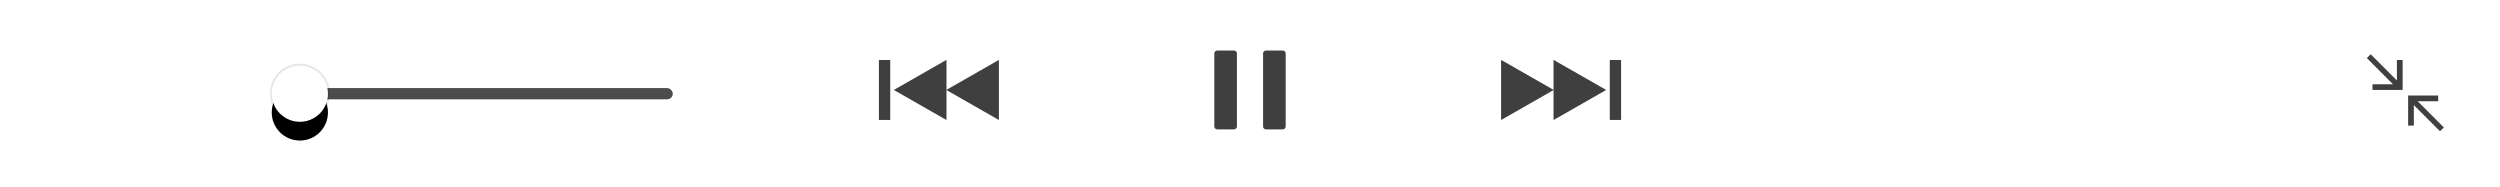 <?xml version="1.0" encoding="UTF-8"?>
<svg width="667px" height="50px" viewBox="0 0 667 50" version="1.1" xmlns="http://www.w3.org/2000/svg" xmlns:xlink="http://www.w3.org/1999/xlink">
    <!-- Generator: Sketch 44.1 (41455) - http://www.bohemiancoding.com/sketch -->
    <title>Misc/Video Player/Bottom (Landscape)</title>
    <desc>Created with Sketch.</desc>
    <defs>
        <rect id="path-1" x="0" y="0" width="667" height="50"></rect>
        <linearGradient x1="3.061617e-15%" y1="50%" x2="100%" y2="50%" id="linearGradient-2">
            <stop stop-color="#FFFFFF" offset="0%"></stop>
            <stop stop-color="#FFFFFF" offset="38.708%"></stop>
            <stop stop-color="#000000" offset="39.117%"></stop>
            <stop stop-color="#000000" stop-opacity="0.7" offset="39.578%"></stop>
            <stop stop-color="#000000" stop-opacity="0.7" offset="100%"></stop>
        </linearGradient>
        <circle id="path-3" cx="65" cy="8" r="7.5"></circle>
        <filter x="-43.3%" y="-16.7%" width="186.7%" height="193.3%" filterUnits="objectBoundingBox" id="filter-4">
            <feMorphology radius="0.5" operator="dilate" in="SourceAlpha" result="shadowSpreadOuter1"></feMorphology>
            <feOffset dx="0" dy="2" in="shadowSpreadOuter1" result="shadowOffsetOuter1"></feOffset>
            <feGaussianBlur stdDeviation="1" in="shadowOffsetOuter1" result="shadowBlurOuter1"></feGaussianBlur>
            <feComposite in="shadowBlurOuter1" in2="SourceAlpha" operator="out" result="shadowBlurOuter1"></feComposite>
            <feColorMatrix values="0 0 0 0 0   0 0 0 0 0   0 0 0 0 0  0 0 0 0.05 0" type="matrix" in="shadowBlurOuter1" result="shadowMatrixOuter1"></feColorMatrix>
            <feMorphology radius="0.5" operator="dilate" in="SourceAlpha" result="shadowSpreadOuter2"></feMorphology>
            <feOffset dx="0" dy="1" in="shadowSpreadOuter2" result="shadowOffsetOuter2"></feOffset>
            <feGaussianBlur stdDeviation="0.5" in="shadowOffsetOuter2" result="shadowBlurOuter2"></feGaussianBlur>
            <feComposite in="shadowBlurOuter2" in2="SourceAlpha" operator="out" result="shadowBlurOuter2"></feComposite>
            <feColorMatrix values="0 0 0 0 0   0 0 0 0 0   0 0 0 0 0  0 0 0 0.1 0" type="matrix" in="shadowBlurOuter2" result="shadowMatrixOuter2"></feColorMatrix>
            <feMorphology radius="0.5" operator="dilate" in="SourceAlpha" result="shadowSpreadOuter3"></feMorphology>
            <feOffset dx="0" dy="2" in="shadowSpreadOuter3" result="shadowOffsetOuter3"></feOffset>
            <feGaussianBlur stdDeviation="0.5" in="shadowOffsetOuter3" result="shadowBlurOuter3"></feGaussianBlur>
            <feComposite in="shadowBlurOuter3" in2="SourceAlpha" operator="out" result="shadowBlurOuter3"></feComposite>
            <feColorMatrix values="0 0 0 0 0   0 0 0 0 0   0 0 0 0 0  0 0 0 0.051 0" type="matrix" in="shadowBlurOuter3" result="shadowMatrixOuter3"></feColorMatrix>
            <feMerge>
                <feMergeNode in="shadowMatrixOuter1"></feMergeNode>
                <feMergeNode in="shadowMatrixOuter2"></feMergeNode>
                <feMergeNode in="shadowMatrixOuter3"></feMergeNode>
            </feMerge>
        </filter>
        <path d="M0.5,3 L3.5,3 L3.5,19 L0.5,19 L0.5,3 Z M4.5,11 L18.5,3 L18.5,19 L4.5,11 Z M18.5,11 L32.5,3 L32.5,19 L18.5,11 Z" id="path-5"></path>
        <path d="M90,1.247 C90,0.835 90.34,0.5 90.76,0.5 L95.24,0.5 C95.66,0.5 96,0.83 96,1.247 L96,20.753 C96,21.165 95.66,21.5 95.24,21.5 L90.76,21.5 C90.34,21.5 90,21.17 90,20.753 L90,1.247 Z M103,1.247 C103,0.835 103.34,0.5 103.76,0.5 L108.24,0.5 C108.66,0.5 109,0.83 109,1.247 L109,20.753 C109,21.165 108.66,21.5 108.24,21.5 L103.76,21.5 C103.34,21.5 103,21.17 103,20.753 L103,1.247 Z" id="path-6"></path>
        <path d="M166.5,3 L180.5,11 L166.5,19 L166.5,3 Z M180.5,3 L194.5,11 L180.5,19 L180.5,3 Z M195.5,3 L198.5,3 L198.5,19 L195.5,19 L195.5,3 Z" id="path-7"></path>
        <path d="M641,24 L633,24 L633,22.5 L638.5,22.5 L631.5,15.5 L632.5,14.5 L639.5,21.5 L639.5,16 L641,16 L641,24 Z M642.5,25.5 L650.5,25.5 L650.5,27 L645,27 L652,34 L651,35 L644,28 L644,33.5 L642.5,33.5 L642.5,25.5 Z" id="path-8"></path>
    </defs>
    <g id="Components" stroke="none" stroke-width="1" fill="none" fill-rule="evenodd">
        <g id="Misc/Video-Player/Bottom-(Landscape)">
            <g id="Bottom-Bar" fill="#FFFFFF">
                <use fill-opacity="0.25" xlink:href="#path-1"></use>
                <use fill-opacity="0.25" style="mix-blend-mode: soft-light;" xlink:href="#path-1"></use>
            </g>
            <g id="Volume" stroke-width="1" transform="translate(15, 17)">
                <rect id="Tracker" fill="url(#linearGradient-2)" x="0" y="6.5" width="164.5" height="3" rx="1.5"></rect>
                <g id="Knob">
                    <use fill="black" fill-opacity="1" filter="url(#filter-4)" xlink:href="#path-3"></use>
                    <use fill="#FFFFFF" fill-rule="evenodd" xlink:href="#path-3"></use>
                    <circle stroke-opacity="0.1" stroke="#000000" stroke-width="0.5" cx="65" cy="8" r="7.75"></circle>
                </g>
            </g>
            <g id="Playback-Controls" stroke-width="1" transform="translate(234, 13)" fill="#000000" fill-opacity="0.5">
                <g id="Rewind">
                    <use xlink:href="#path-5"></use>
                    <use style="mix-blend-mode: overlay;" xlink:href="#path-5"></use>
                </g>
                <g id="Pause">
                    <use xlink:href="#path-6"></use>
                    <use style="mix-blend-mode: overlay;" xlink:href="#path-6"></use>
                </g>
                <g id="FastForward">
                    <use xlink:href="#path-7"></use>
                    <use style="mix-blend-mode: overlay;" xlink:href="#path-7"></use>
                </g>
            </g>
            <g id="Expand" fill-opacity="0.5" fill="#000000">
                <use xlink:href="#path-8"></use>
                <use style="mix-blend-mode: overlay;" xlink:href="#path-8"></use>
            </g>
        </g>
    </g>
</svg>